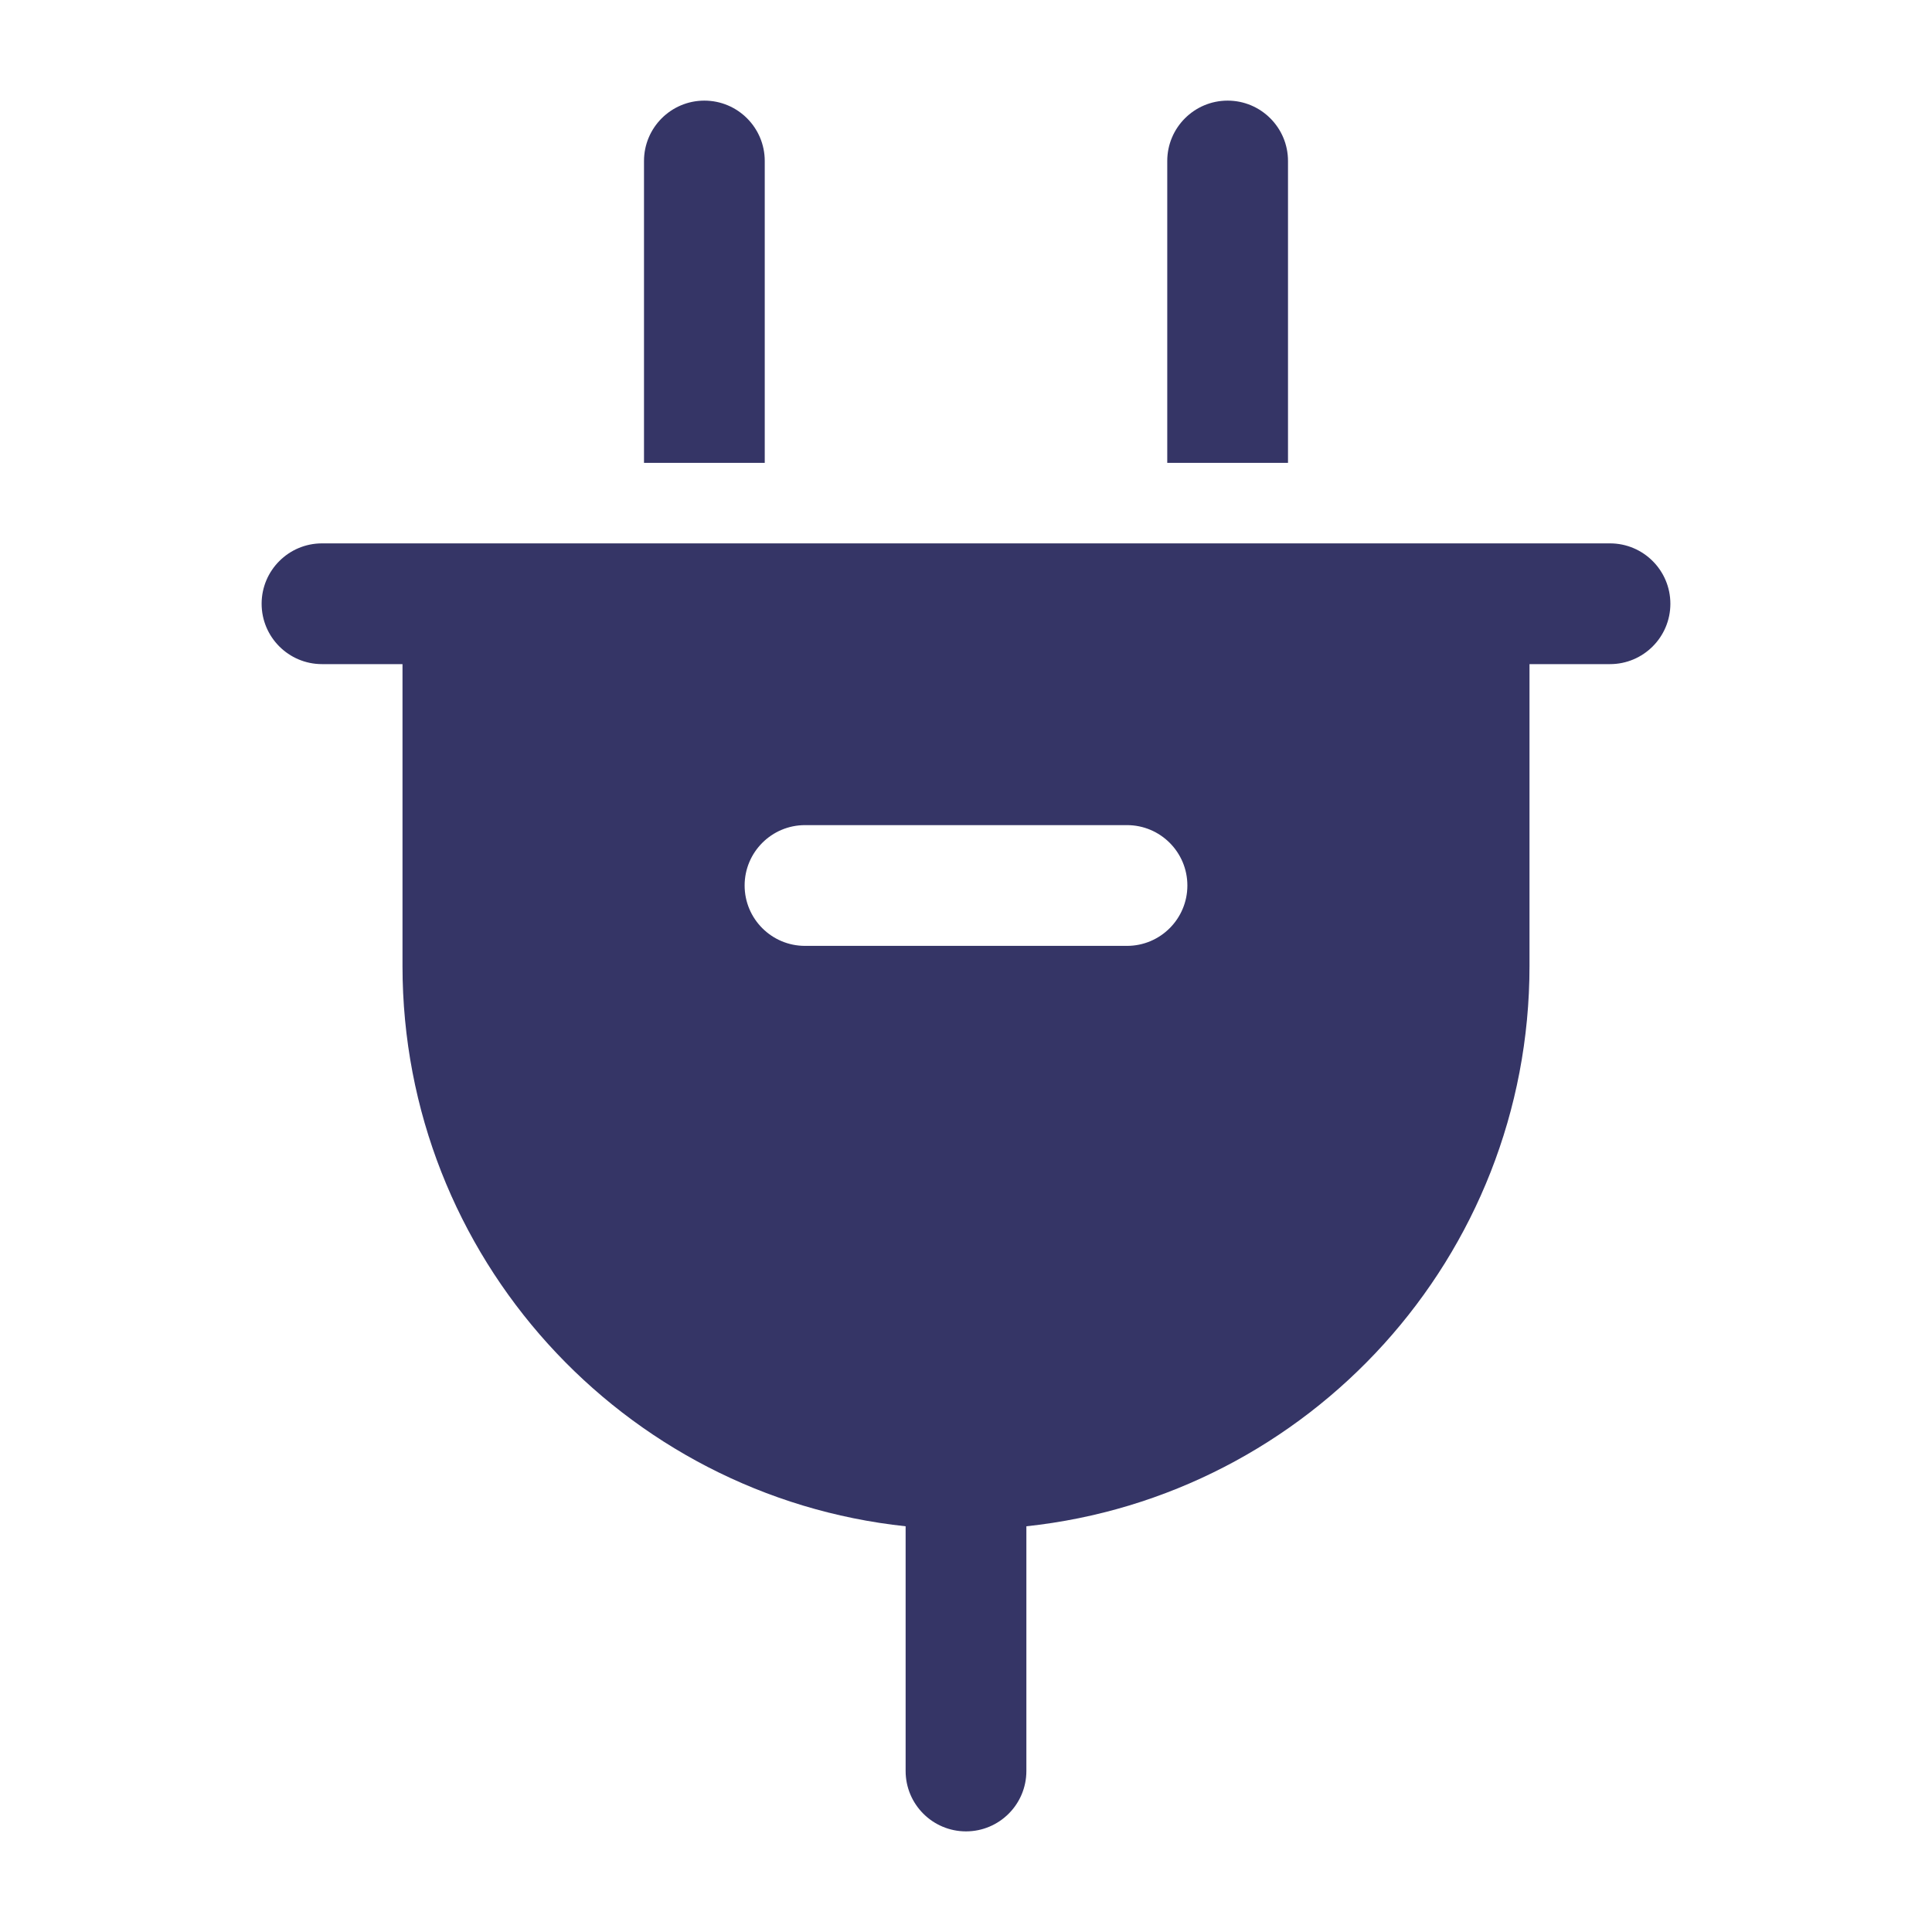 <svg width="24" height="24" viewBox="0 0 24 24" fill="none" xmlns="http://www.w3.org/2000/svg">
<path d="M8.75 1.25C9.164 1.25 9.5 1.586 9.5 2V5.75H8V2C8 1.586 8.336 1.25 8.75 1.25Z" fill="#353566"/>
<path d="M15.25 1.25C15.664 1.25 16 1.586 16 2V5.75H14.5V2C14.5 1.586 14.836 1.25 15.25 1.25Z" fill="#353566"/>
<path fill-rule="evenodd" clip-rule="evenodd" d="M11.25 22V18.96C7.737 18.586 5 15.613 5 12V8.25H4C3.586 8.25 3.25 7.914 3.25 7.5C3.25 7.086 3.586 6.75 4 6.75L20 6.75C20.414 6.75 20.75 7.086 20.75 7.5C20.75 7.914 20.414 8.25 20 8.25H19V12C19 15.613 16.263 18.586 12.75 18.96V22C12.75 22.414 12.414 22.75 12 22.75C11.586 22.75 11.25 22.414 11.25 22ZM14 11.75C14.414 11.75 14.75 11.414 14.75 11C14.75 10.586 14.414 10.25 14 10.25H10C9.586 10.25 9.25 10.586 9.25 11C9.25 11.414 9.586 11.75 10 11.75H14Z" fill="#353566"/>
</svg>
